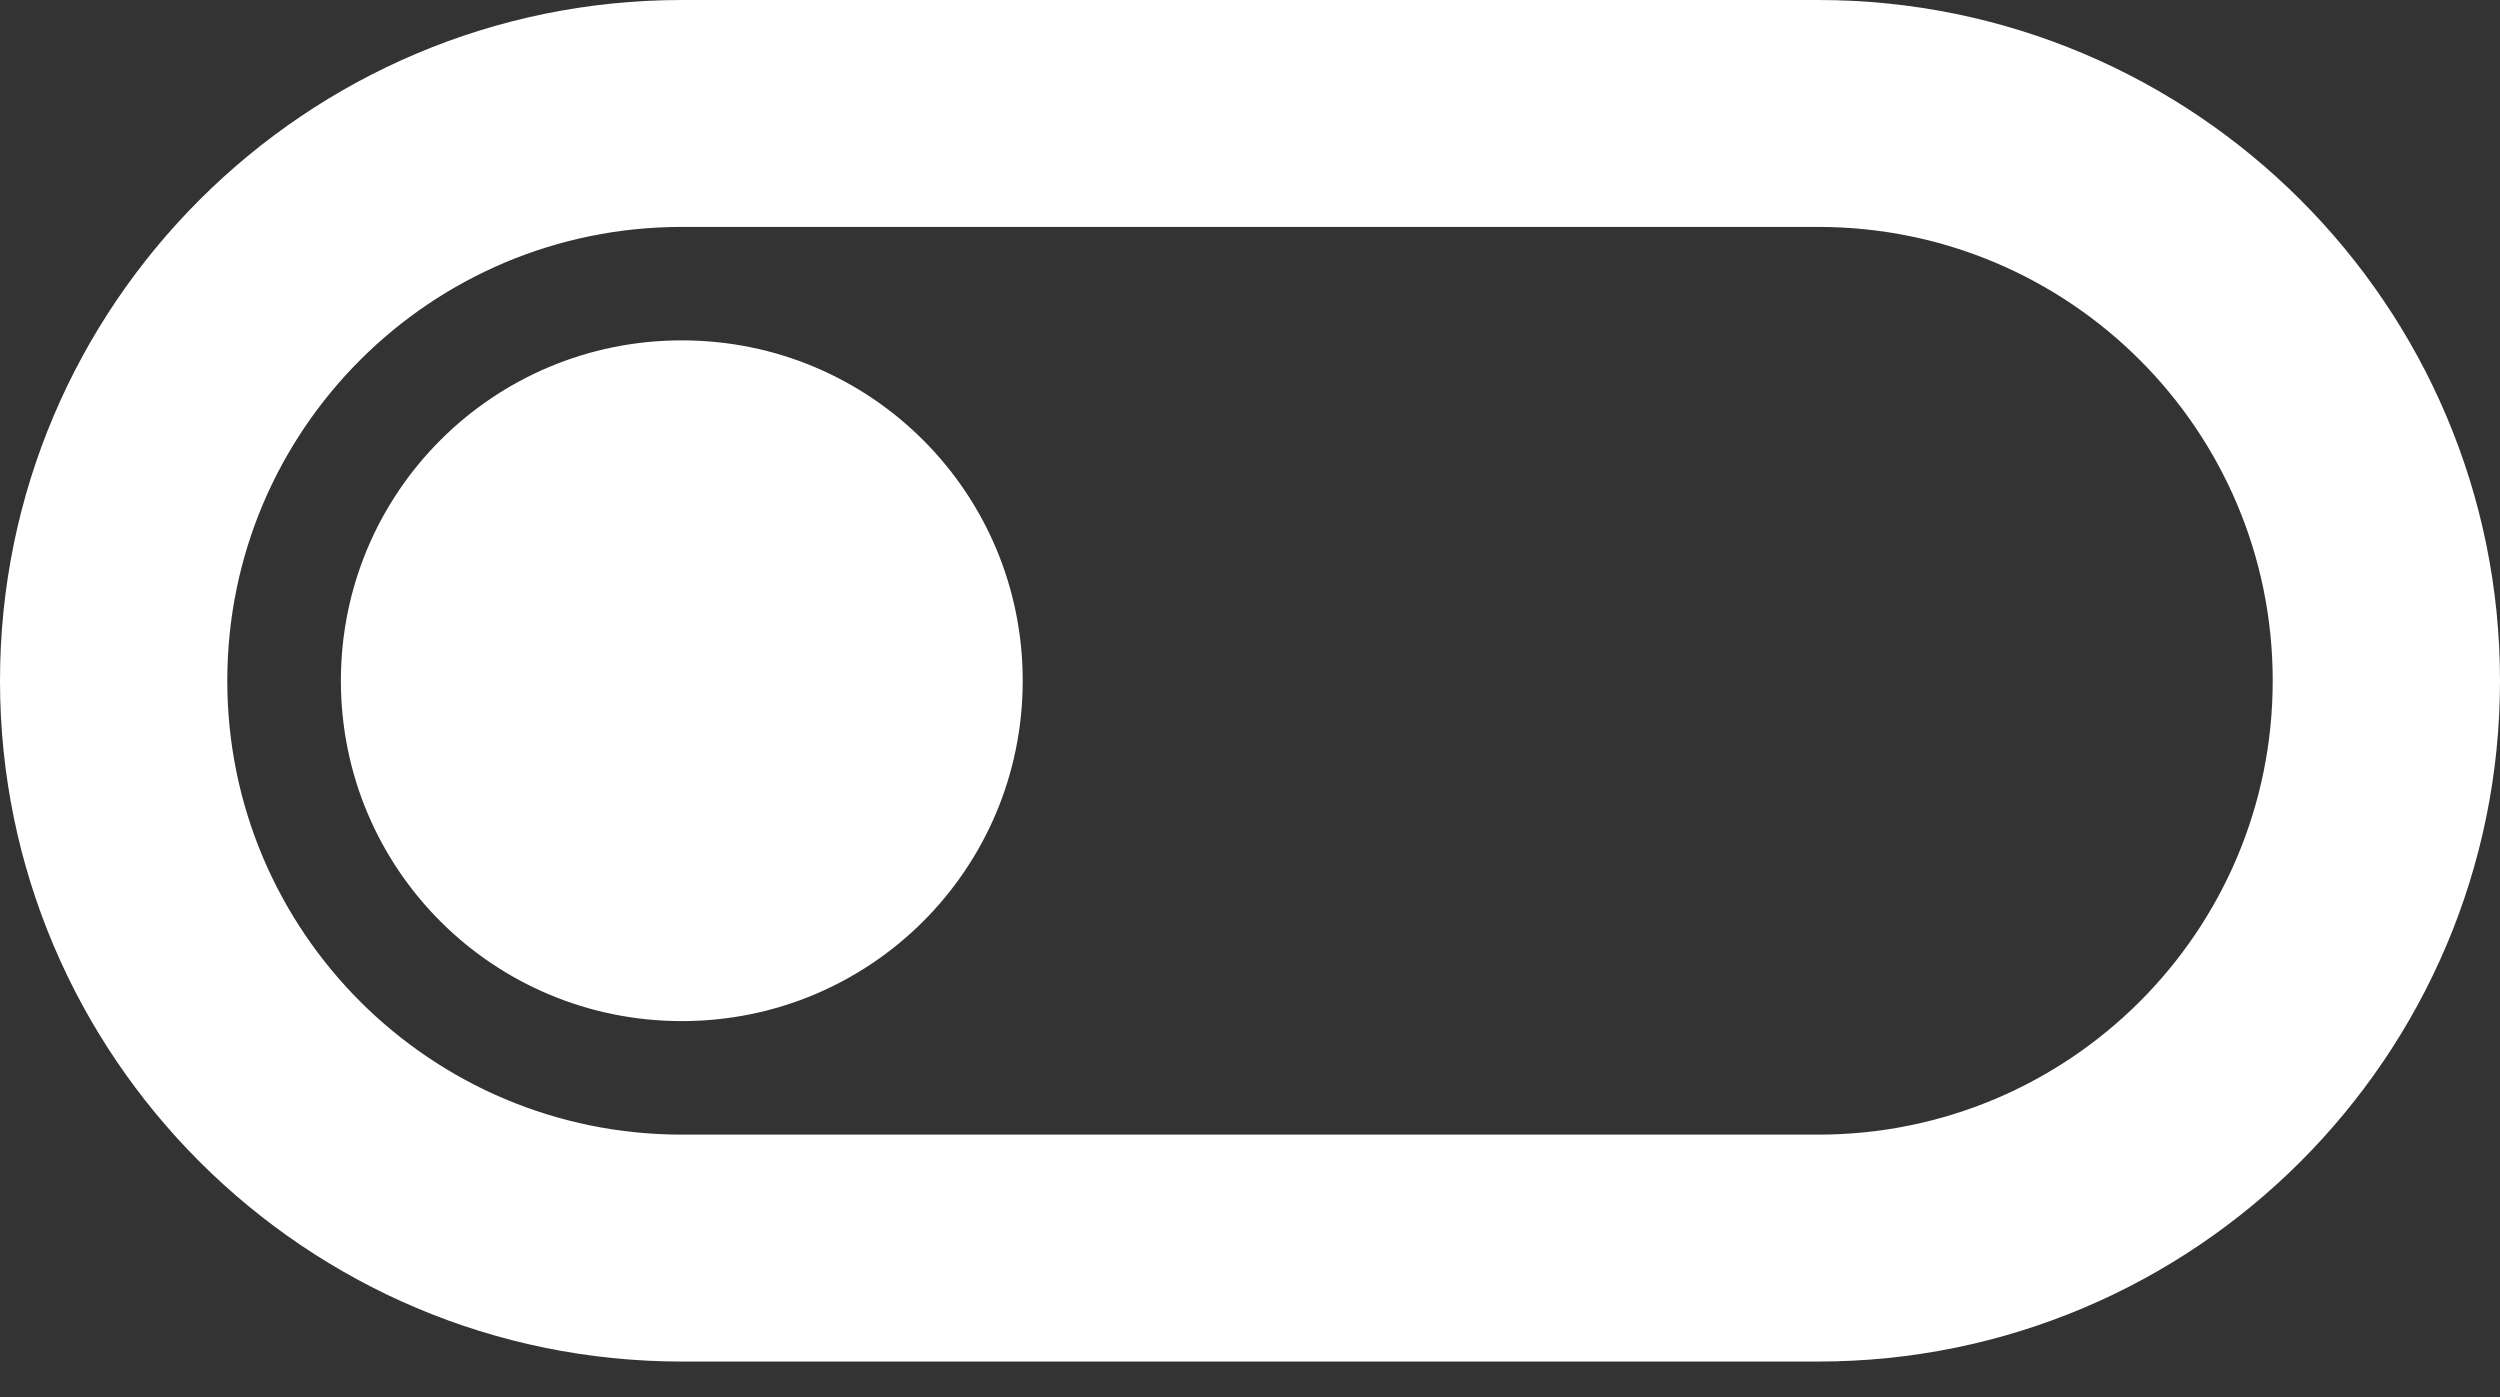 <svg width="34" height="19" viewBox="0 0 34 19" fill="none" xmlns="http://www.w3.org/2000/svg">
<rect x="0" y="0" width="34" height="19" fill="#333333" stroke="none"/>
<path d="M24.727 0H9.273C4.157 0 0 4.151 0 9.258C0 14.366 4.157 18.517 9.273 18.517H24.727C29.843 18.517 34 14.366 34 9.258C34 4.151 29.843 0 24.727 0ZM24.727 15.431H9.273C5.857 15.431 3.091 12.668 3.091 9.258C3.091 5.848 5.857 3.086 9.273 3.086H24.727C28.143 3.086 30.909 5.848 30.909 9.258C30.909 12.668 28.143 15.431 24.727 15.431ZM9.273 4.629C6.707 4.629 4.636 6.697 4.636 9.258C4.636 11.82 6.707 13.887 9.273 13.887C11.838 13.887 13.909 11.82 13.909 9.258C13.909 6.697 11.838 4.629 9.273 4.629Z" fill="white"/>
</svg>
